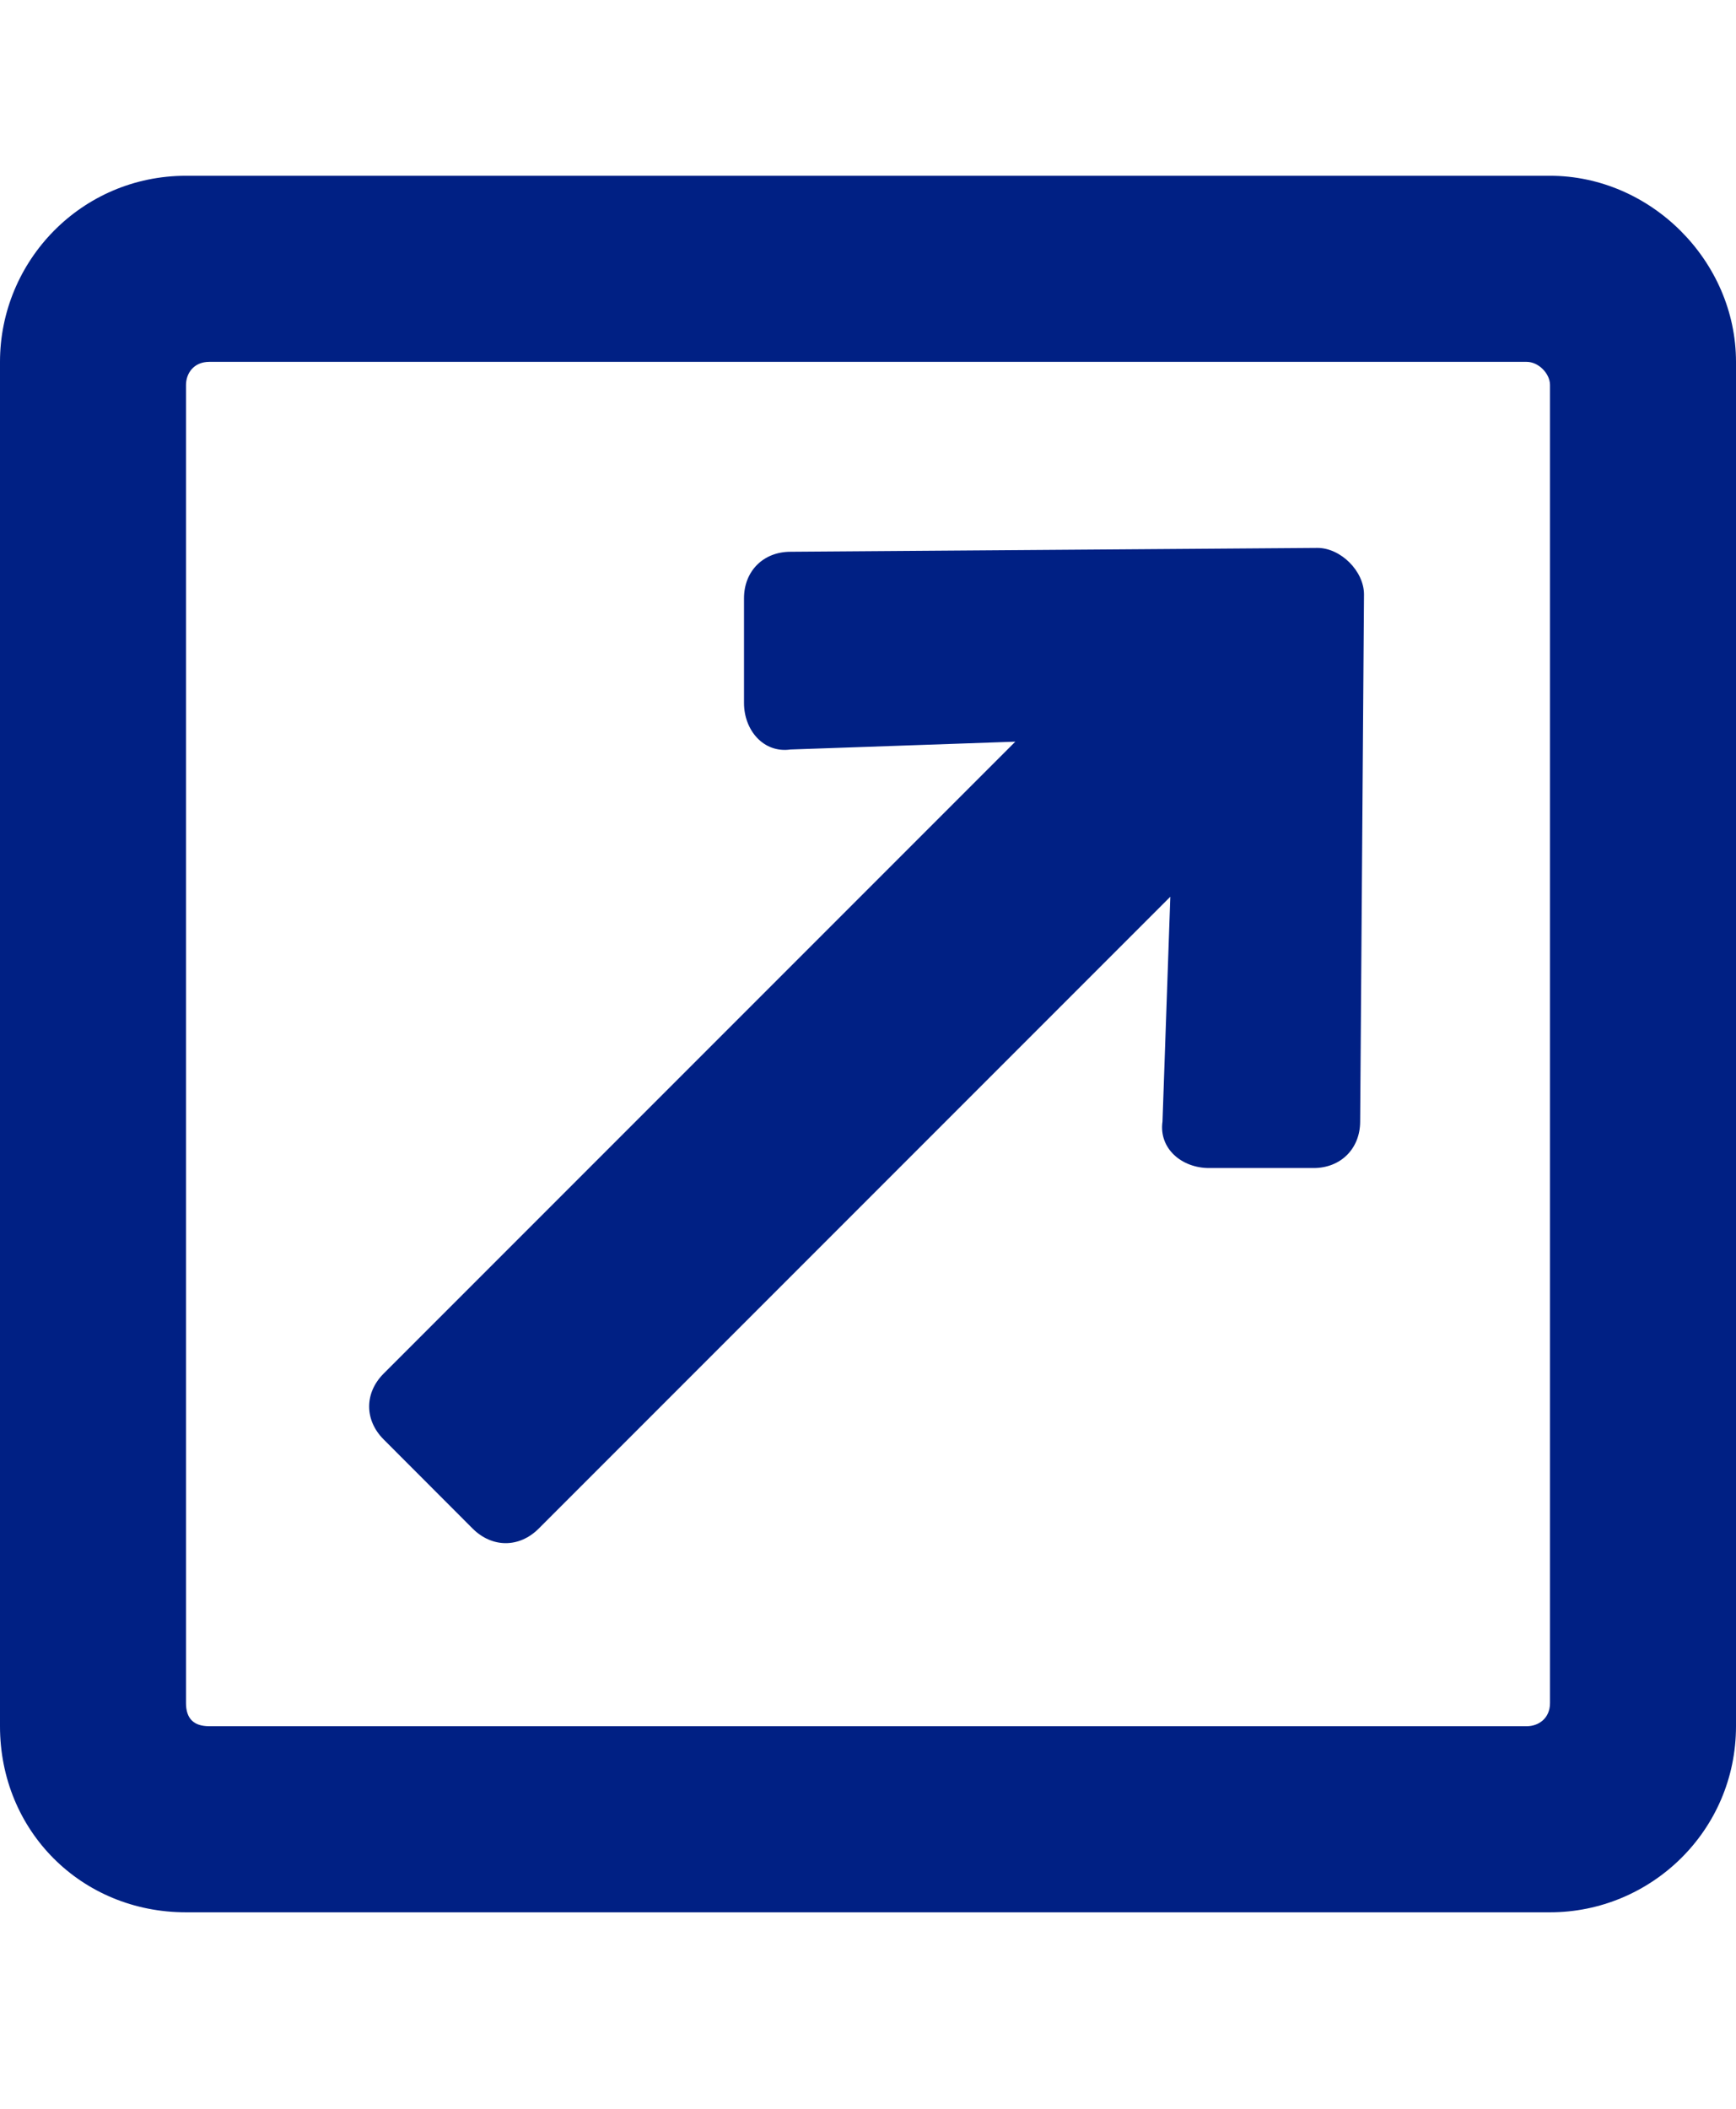 <svg width="14" height="17" viewBox="0 0 14 17" fill="none" xmlns="http://www.w3.org/2000/svg">
<path d="M12.5 1.417C13.312 1.417 14 2.104 14 2.917V13.916C14 14.76 13.312 15.416 12.5 15.416H1.5C0.656 15.416 0 14.76 0 13.916V2.917C0 2.104 0.656 1.417 1.5 1.417H12.5ZM12.312 13.916C12.406 13.916 12.5 13.854 12.5 13.729V3.104C12.5 3.01 12.406 2.917 12.312 2.917H1.688C1.562 2.917 1.5 3.01 1.5 3.104V13.729C1.5 13.854 1.562 13.916 1.688 13.916H12.312ZM10.625 4.417C10.812 4.417 11 4.604 11 4.792L10.969 9.041C10.969 9.26 10.812 9.416 10.594 9.416H9.75C9.531 9.416 9.344 9.26 9.375 9.041L9.438 7.229L4.344 12.323C4.188 12.479 3.969 12.479 3.812 12.323L3.094 11.604C2.938 11.448 2.938 11.229 3.094 11.073L8.188 5.979L6.375 6.042C6.156 6.073 6 5.885 6 5.667V4.823C6 4.604 6.156 4.448 6.375 4.448L10.625 4.417Z" fill="#002084"/>
</svg>
